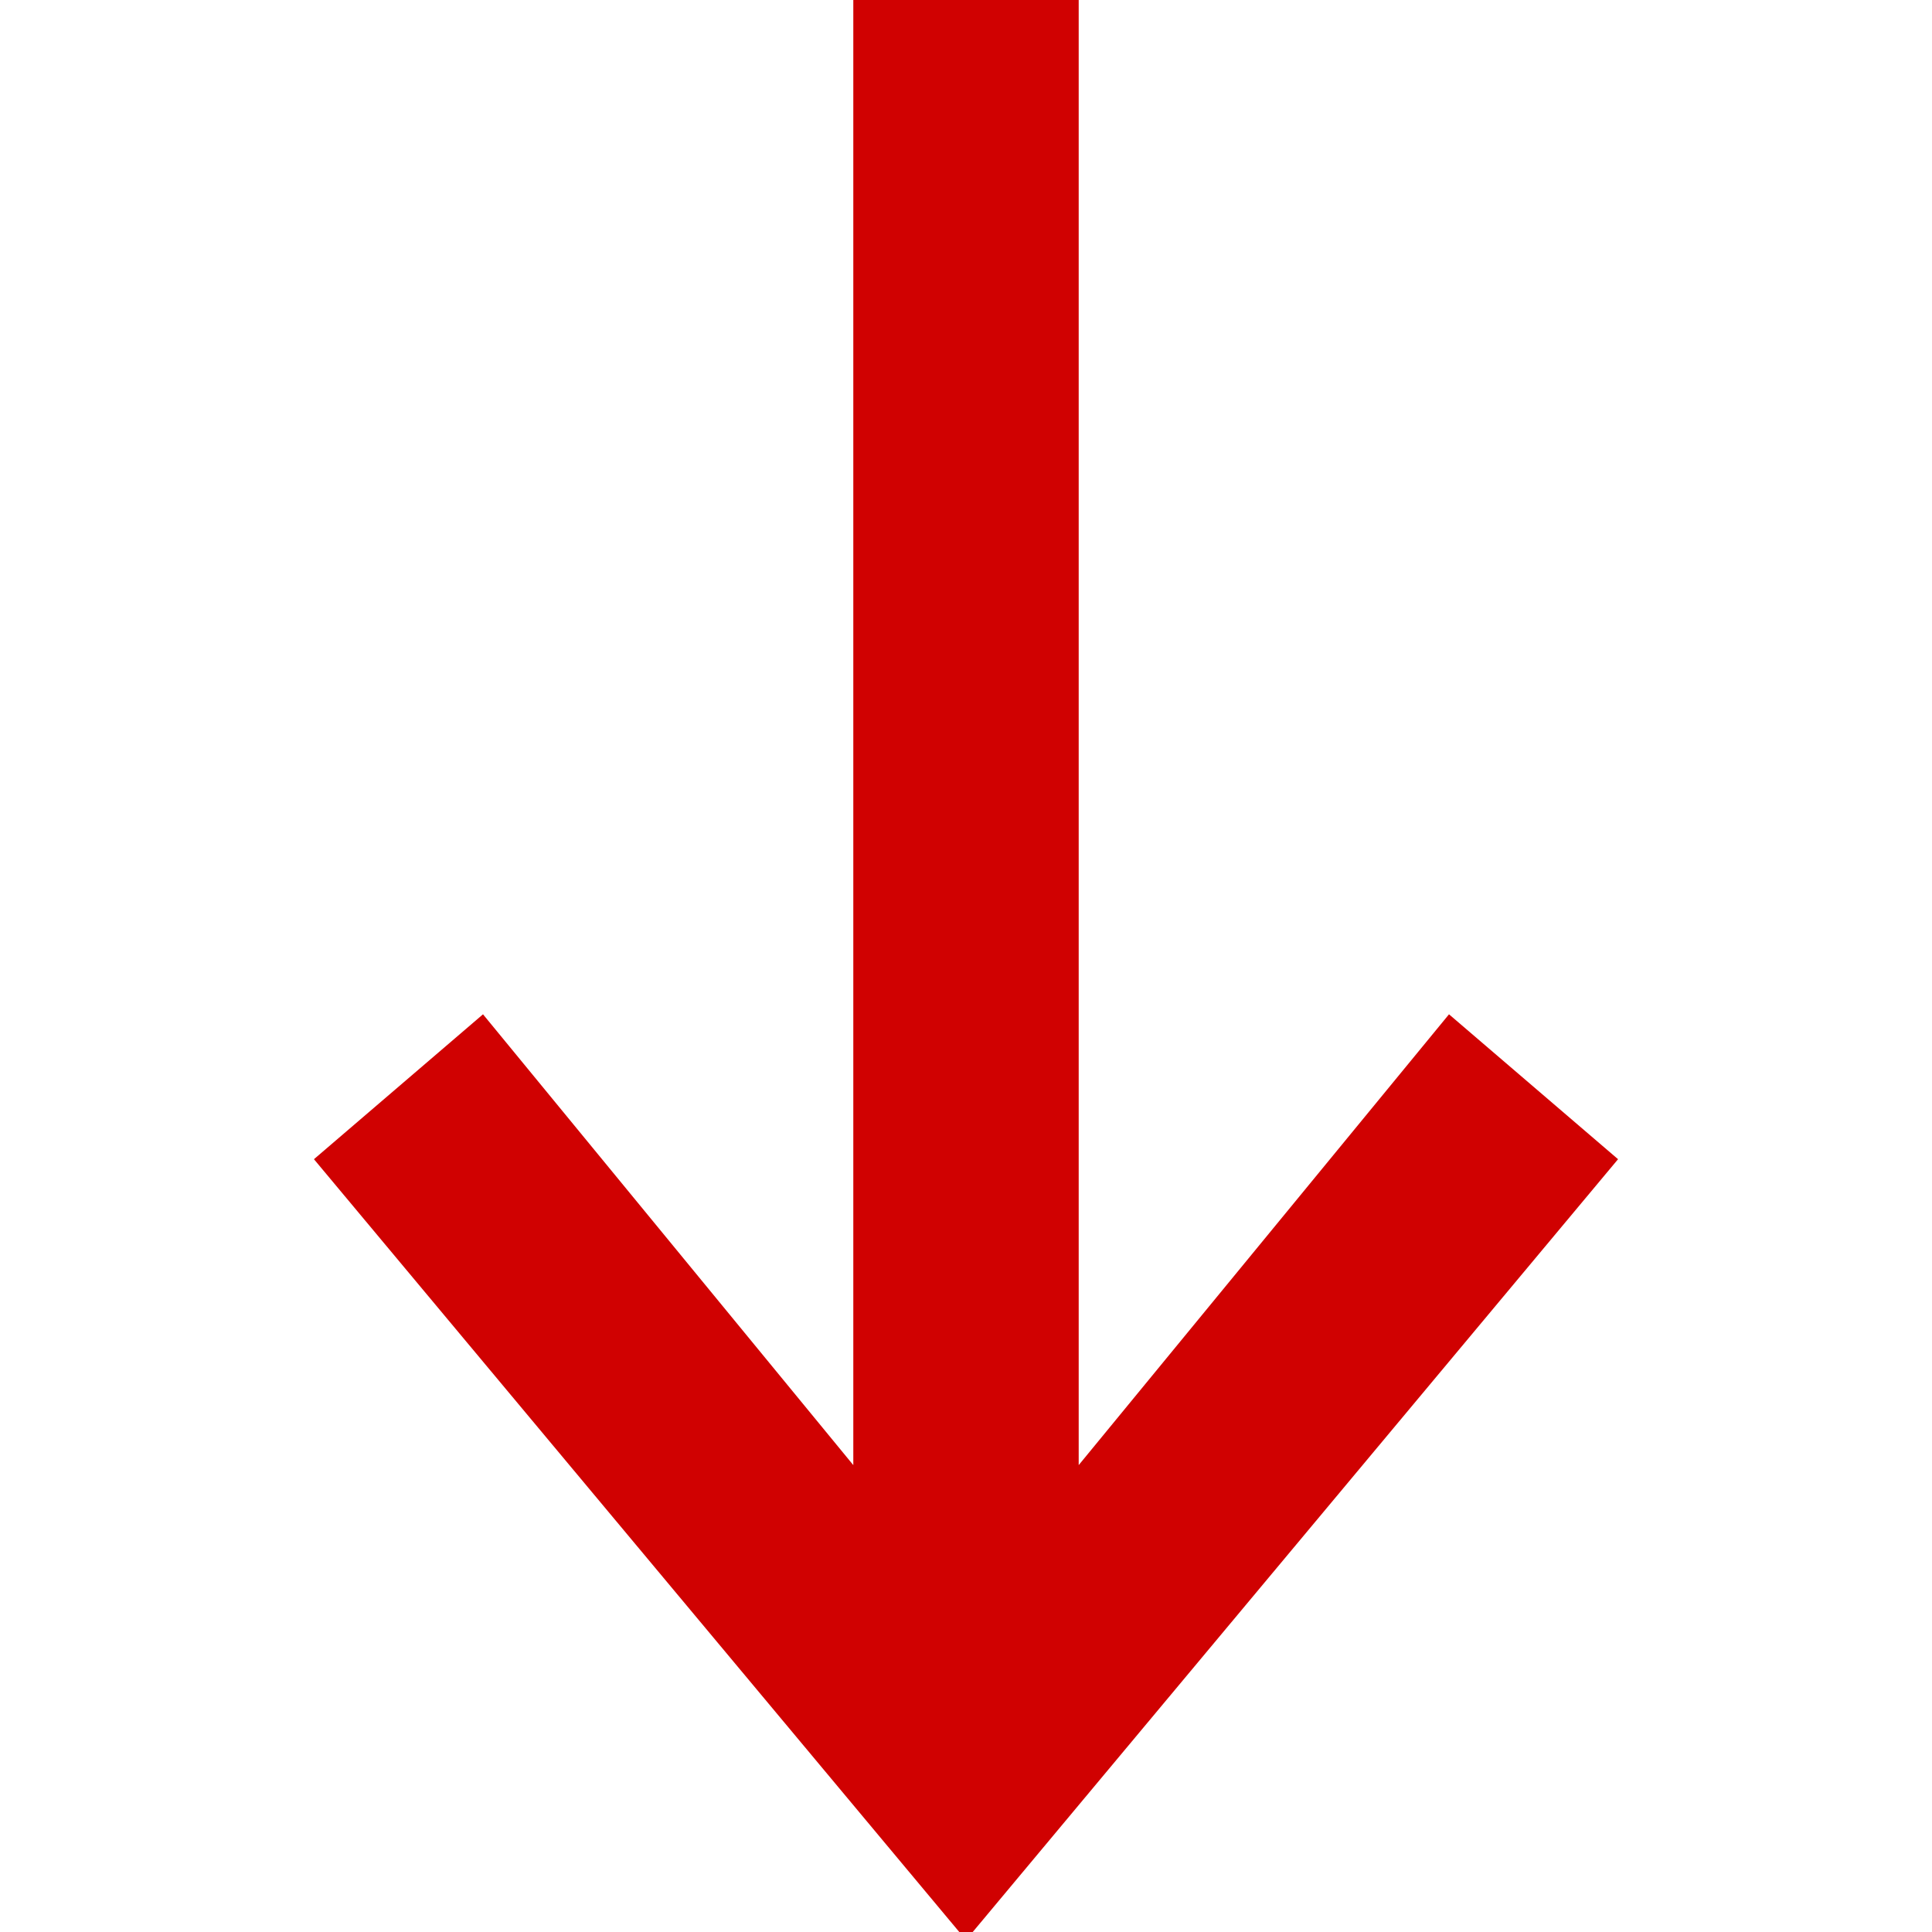 <?xml version="1.0" encoding="UTF-8"?>
<svg xmlns="http://www.w3.org/2000/svg" version="1.1" viewBox="0 0 24 24">
  <defs>
    <style>
      .cls-1 {
        fill-rule: evenodd;
      }

      .cls-1, .cls-2 {
        fill: #d00101;
      }
    </style>
  </defs>
  <!-- Generator: Adobe Illustrator 28.7.1, SVG Export Plug-In . SVG Version: 1.2.0 Build 142)  -->
  <g>
    <g id="Layer_1">
      <g>
        <path class="cls-1" d="M11.5,20.7l-5.6-6.8-.7.6,6.8,8.2,6.8-8.2-.7-.6-5.6,6.8V.9h-.9v19.8Z"/>
        <polygon class="cls-2" points="12 24.1 3.9 14.4 6 12.6 10.6 18.2 10.6 0 13.4 0 13.4 18.2 18 12.6 20.1 14.4 12 24.1"/>
      </g>
    </g>
  </g>
</svg>